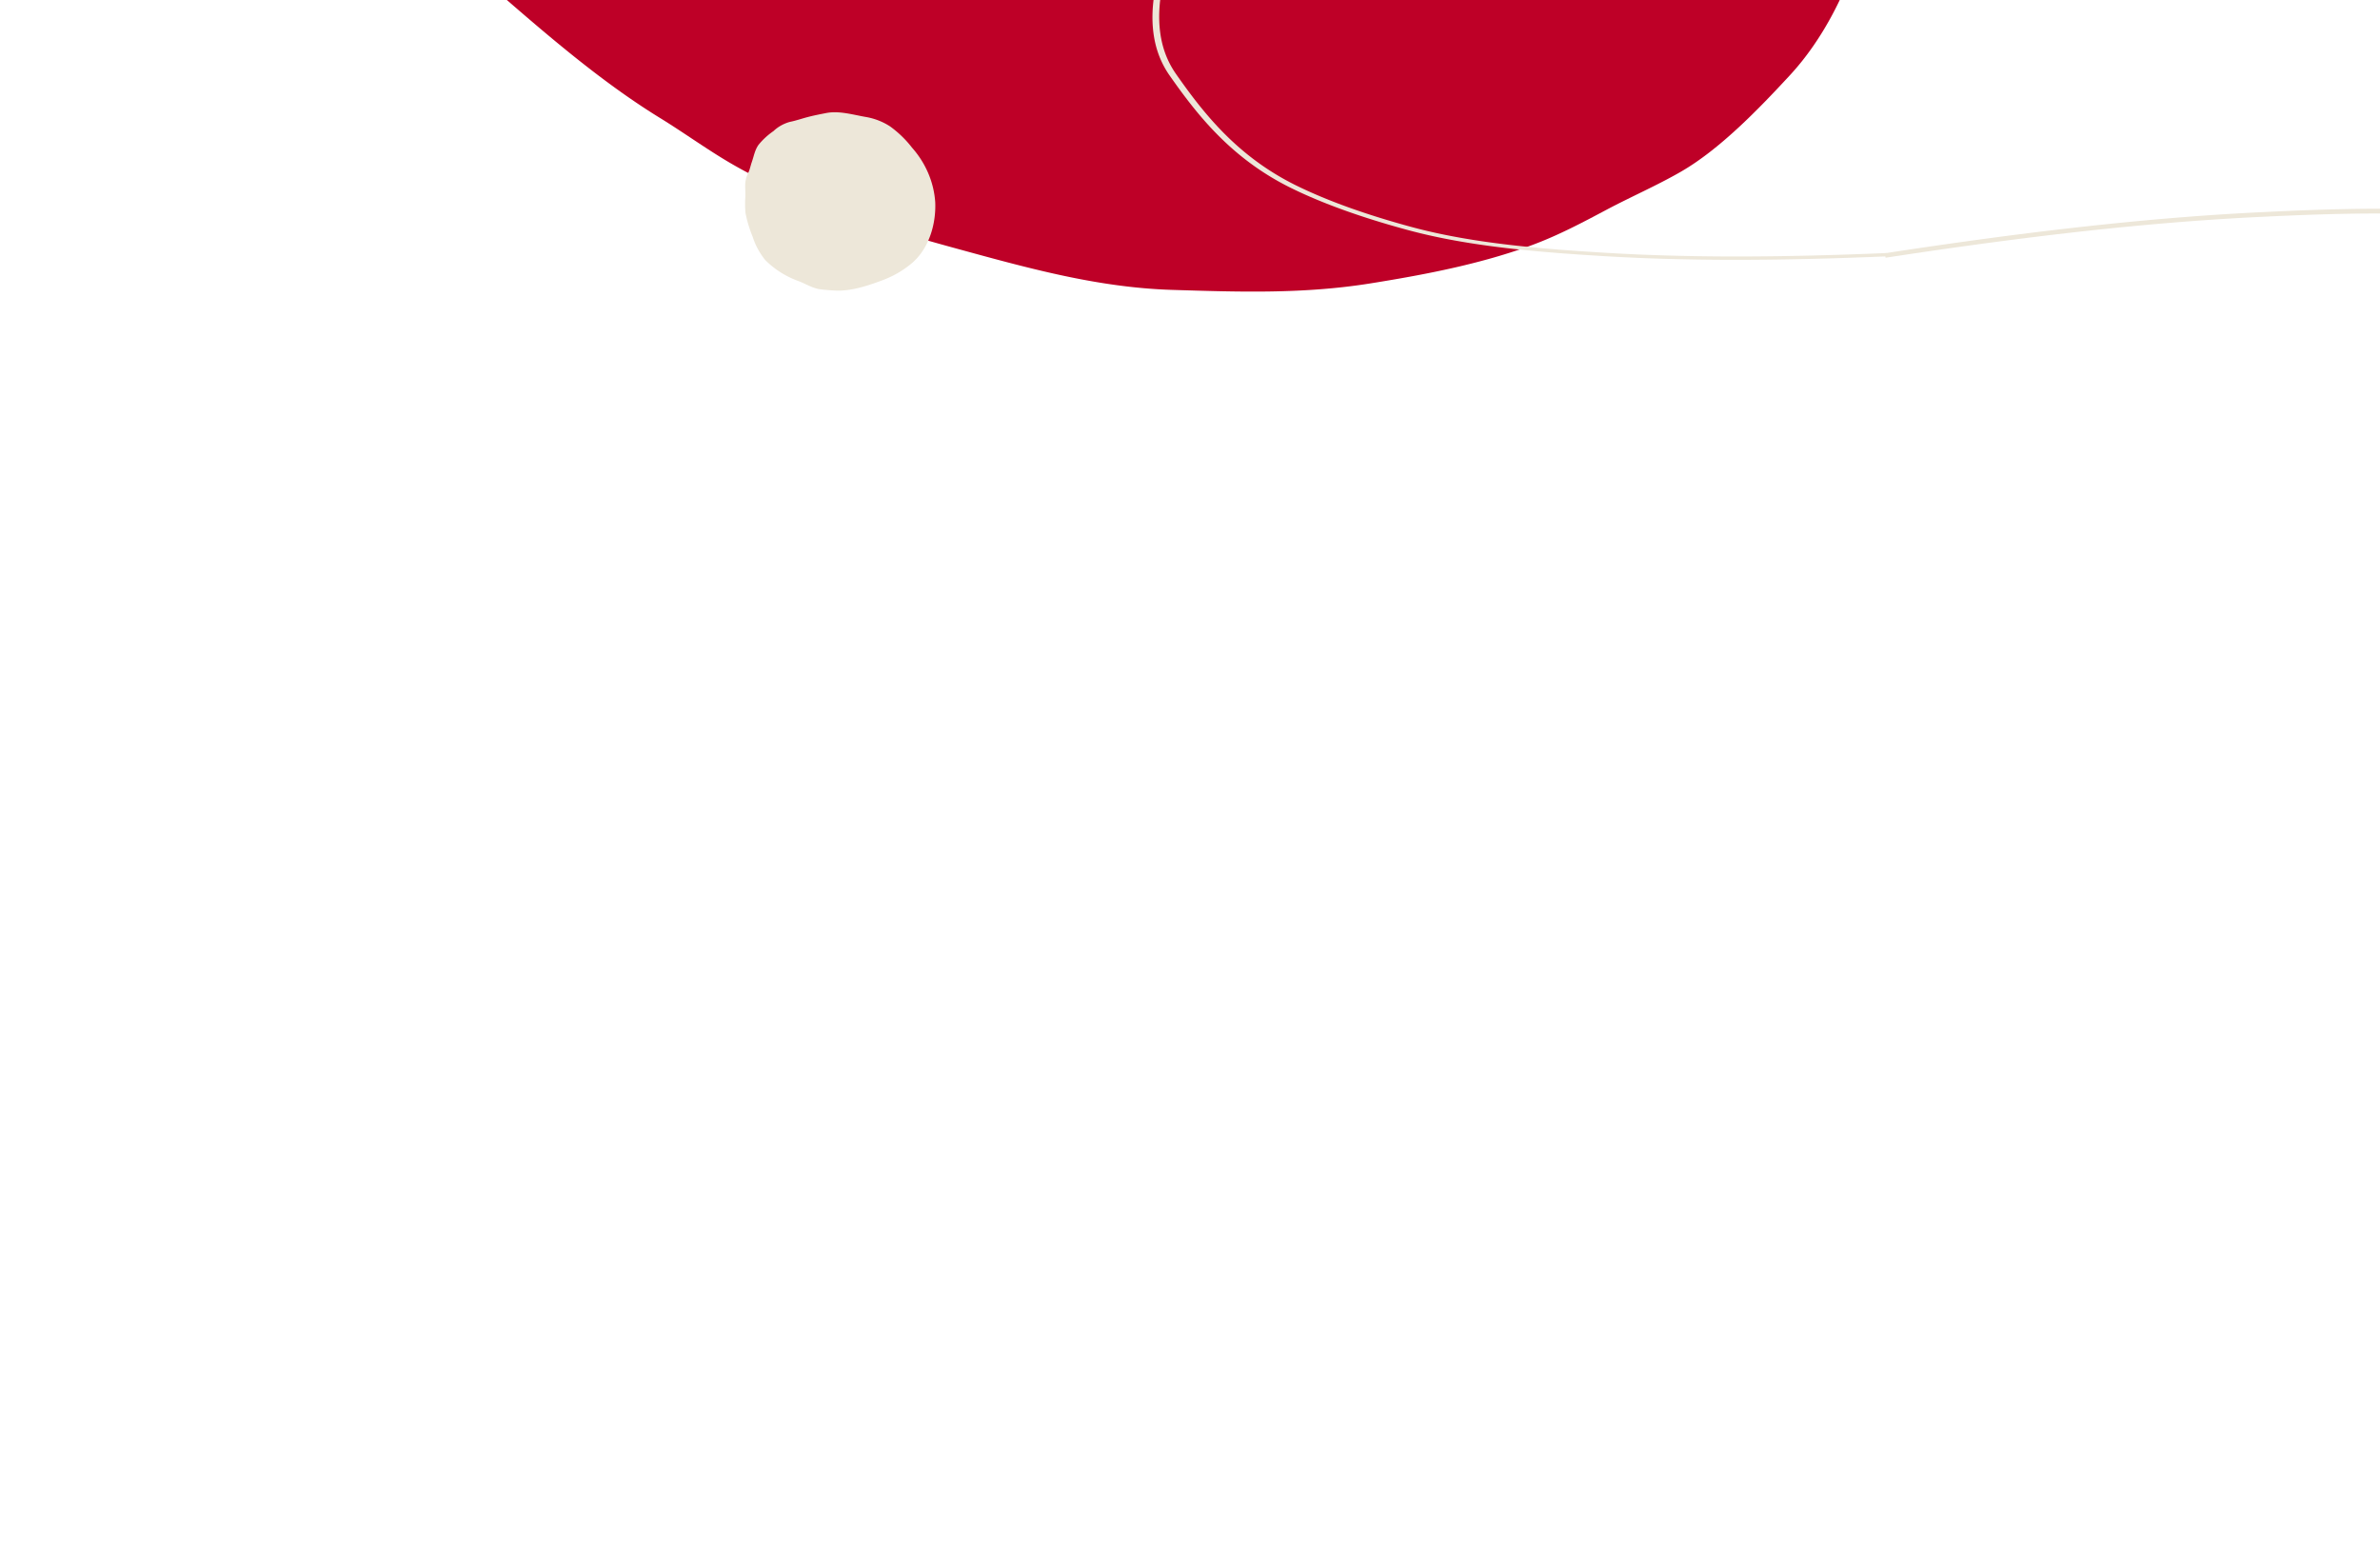 <?xml version="1.0" encoding="UTF-8" standalone="no"?>
<svg
   xmlns:dc="http://purl.org/dc/elements/1.1/"
   xmlns:cc="http://creativecommons.org/ns#"
   xmlns:rdf="http://www.w3.org/1999/02/22-rdf-syntax-ns#"
   xmlns:svg="http://www.w3.org/2000/svg"
   xmlns="http://www.w3.org/2000/svg"
   xmlns:sodipodi="http://sodipodi.sourceforge.net/DTD/sodipodi-0.dtd"
   xmlns:inkscape="http://www.inkscape.org/namespaces/inkscape"
   width="1499"
   height="973.784"
   viewBox="0 0 1499 973.784"
   version="1.1"
   id="svg8"
   sodipodi:docname="cima.svg"
   inkscape:version="0.92.3 (2405546, 2018-03-11)">
  <sodipodi:namedview
     pagecolor="#ffffff"
     bordercolor="#666666"
     borderopacity="1"
     objecttolerance="10"
     gridtolerance="10"
     guidetolerance="10"
     inkscape:pageopacity="0"
     inkscape:pageshadow="2"
     inkscape:window-width="1920"
     inkscape:window-height="1052"
     id="namedview10"
     showgrid="false"
     inkscape:zoom="0.12117677"
     inkscape:cx="3508.3037"
     inkscape:cy="430.69222"
     inkscape:window-x="0"
     inkscape:window-y="0"
     inkscape:window-maximized="1"
     inkscape:current-layer="svg8" />
  <defs
     id="defs4">
    <style
       id="style2">.a{fill:#be0027;}</style>
    <style
       id="style16">.a{fill:none;}.b{clip-path:url(#a);}.c{fill:#ede7d9;}</style>
    <clipPath
       id="a">
      <rect
         id="rect18"
         height="1365.792"
         width="975.416"
         class="a"
         x="0"
         y="0"
         style="fill:none" />
    </clipPath>
    <style
       id="style47">.a{fill:#ede7d9;}</style>
  </defs>
  <path
     class="a"
     d="m 165.376,-473.598 949.027,38.454 c 0.731,1.325 1.468,2.668 2.184,3.982 31.746,58.043 62.59,125.542 70.36,195.296 0.107,1.014 0.214,2.018 0.317,3.033 3.469,34.541 0.608,70.343 -0.318,104.844 a 270.778,317.419 0 0 1 -14.462,91.819 c -8.963,30.821 -24.456,61.169 -45.04,83.446 -20.02,21.676 -44.383,46.868 -68.921,60.971 -14.949,8.597 -31.438,15.774 -46.485,23.767 -15.352,8.164 -30.6,16.237 -46.698,22.2 -31.684,11.734 -65.738,18.361 -98.653,23.715 -1.096,0.182 -2.181,0.345 -3.266,0.527 -42.35,6.814 -82.715,5.446 -125.129,4.137 -47.573,-1.464 -92.043,-14.041 -138.256,-26.687 -23.717,-6.49 -46.172,-13.165 -69.342,-21.57 C 505.767,125.314 480.953,115.262 457.657,101.33 443.445,92.83 429.795,82.963 415.638,74.275 368.86,45.512 325.856,5.22 283.308,-31.118 246.071,-62.895 208.304,-93.69 169.573,-122.929 q -7.068,-5.342 -14.24,-10.268 z"
     id="path6"
     inkscape:connector-curvature="0"
     style="fill:#be0027;stroke-width:1.147" />
  <g
     id="g31"
     clip-path="url(#a)"
     class="b"
     transform="matrix(0.022,0.999,-0.912,0.007,1181.236,-155.107)">
    <g
       id="g25"
       transform="matrix(0.877,0.084,0.084,1.946,-165.344,-1214.737)">
      <path
         id="path23"
         transform="translate(-251.273,-55.814)"
         d="m 535.151,926.2 a 277.481,277.481 0 0 1 -31.492,-1.938 c -23.56,-2.7 -43.253,-7.253 -61.975,-14.32 -23.186,-8.756 -52.468,-21.426 -73.219,-41.813 -20.22,-19.866 -34.664,-35.947 -46.851,-52.138 -18,-23.923 -32.641,-51.545 -44.75,-84.448 -4.34,-11.789 -8.306,-23.89 -12.139,-35.583 -2.981,-9.1 -6.067,-18.507 -9.3,-27.693 -0.426,-1.211 -0.89,-2.378 -1.354,-3.531 -1.636,-4.115 -3.187,-8 -2.708,-12.751 l 2.383,0.244 c -0.421,4.163 1.024,7.785 2.55,11.622 0.474,1.182 0.952,2.383 1.387,3.622 3.244,9.21 6.33,18.631 9.316,27.741 3.828,11.679 7.785,23.751 12.11,35.5 12.029,32.684 26.559,60.1 44.42,83.841 12.11,16.091 26.483,32.086 46.612,51.865 20.435,20.076 49.42,32.607 72.391,41.282 18.531,7 38.042,11.5 61.4,14.182 33.129,3.8 59.238,1.99 79.827,-5.521 28.971,-10.574 61.841,-23.684 85.2,-45.521 12.234,-11.431 23.89,-25.679 34.631,-42.339 14.45,-22.416 21.129,-47.994 26.258,-70.214 12.287,-53.253 11.842,-109.5 11.411,-163.9 l -0.038,-5.11 c -0.182,-24.028 -1.7,-48.449 -3.168,-72.061 -1.349,-21.722 -2.742,-44.186 -3.1,-66.324 -0.809,-50.018 1.521,-88.5 7.564,-124.778 5.919,-35.54 14.478,-67.42 25.44,-94.74 10.818,-26.976 22.33,-48.483 35.191,-65.75 17.842,-23.957 40.837,-44.54 61.123,-62.7 A 169.973,169.973 0 0 1 899.633,74.9 80.1,80.1 0 0 1 940.465,55.809 l 0.373,2.364 a 77.77,77.77 0 0 0 -39.708,18.6 l -0.177,0.129 a 167.984,167.984 0 0 0 -35.019,27.746 c -20.268,18.148 -43.167,38.645 -60.865,62.41 -12.737,17.1 -24.148,38.43 -34.889,65.21 -10.895,27.162 -19.406,58.87 -25.3,94.243 -6.014,36.129 -8.339,74.477 -7.531,124.347 0.354,22.086 1.746,44.516 3.1,66.214 1.469,23.646 2.986,48.095 3.172,72.19 l 0.038,5.11 c 0.431,54.535 0.875,110.927 -11.474,164.452 -5.172,22.416 -11.918,48.234 -26.578,70.975 -10.851,16.828 -22.626,31.224 -35.009,42.794 -23.693,22.138 -56.822,35.363 -86.018,46.018 -13.899,5.07 -30.229,7.589 -49.429,7.589 z"
         class="c"
         inkscape:connector-curvature="0"
         style="fill:#ede7d9" />
    </g>
    <g
       id="g29"
       transform="translate(425.239,1033.203)" />
  </g>
  <path
     id="path51"
     d="m 469.435,124.172 a 71.467,66.008 0 0 0 0.111,10.037 90.839,83.901 0 0 0 4.516,14.925 49.816,46.011 0 0 0 7.893,14.63 56.533,52.215 0 0 0 21.556,13.499 c 3.829,1.527 8.32,4.189 12.461,4.841 3.011,0.471 6.413,0.674 9.461,0.871 10.173,0.659 20.998,-2.941 30.284,-6.433 a 61.584,56.88 0 0 0 17.464,-9.841 c 11.833,-9.242 16.5,-25.523 15.849,-39.463 A 65.315,60.327 0 0 0 574.398,92.969 70.202,64.84 0 0 0 560.689,79.676 38.663,35.71 0 0 0 544.965,73.612 c -7.905,-1.391 -16.579,-4.007 -24.69,-2.398 -3.706,0.734 -7.609,1.482 -11.405,2.473 -3.84,1.001 -7.583,2.317 -11.395,3.085 a 23.898,22.073 0 0 0 -10.295,5.776 46.448,42.9 0 0 0 -9.496,8.754 c -2.293,3.303 -2.83,6.914 -4.116,10.602 -0.618,1.769 -1.021,3.519 -1.603,5.288 -0.422,1.284 -1.14,2.454 -1.598,3.718 -1.677,4.629 -0.75,7.913 -0.931,13.263 z"
     class="a"
     inkscape:connector-curvature="0"
     style="fill:#ede7d9;stroke-width:2.226" />
  <g
     transform="matrix(-0.173,-1.345,1.212,-0.143,1242.04,585.75)"
     class="b"
     clip-path="url(#a)"
     id="g67">
    <g
       transform="matrix(0.877,0.084,0.084,1.946,-165.344,-1214.737)"
       id="g63">
      <path
         style="fill:#ede7d9"
         inkscape:connector-curvature="0"
         class="c"
         d="m 535.151,926.2 a 277.481,277.481 0 0 1 -31.492,-1.938 c -23.56,-2.7 -43.253,-7.253 -61.975,-14.32 -23.186,-8.756 -52.468,-21.426 -73.219,-41.813 -20.22,-19.866 -34.664,-35.947 -46.851,-52.138 -18,-23.923 -32.641,-51.545 -44.75,-84.448 -4.34,-11.789 -8.306,-23.89 -12.139,-35.583 -2.981,-9.1 -6.067,-18.507 -9.3,-27.693 -0.426,-1.211 -0.89,-2.378 -1.354,-3.531 -1.636,-4.115 -3.187,-8 -2.708,-12.751 l 2.383,0.244 c -0.421,4.163 1.024,7.785 2.55,11.622 0.474,1.182 0.952,2.383 1.387,3.622 3.244,9.21 6.33,18.631 9.316,27.741 3.828,11.679 7.785,23.751 12.11,35.5 12.029,32.684 26.559,60.1 44.42,83.841 12.11,16.091 26.483,32.086 46.612,51.865 20.435,20.076 49.42,32.607 72.391,41.282 18.531,7 38.042,11.5 61.4,14.182 33.129,3.8 59.238,1.99 79.827,-5.521 28.971,-10.574 61.841,-23.684 85.2,-45.521 12.234,-11.431 23.89,-25.679 34.631,-42.339 14.45,-22.416 21.129,-47.994 26.258,-70.214 12.287,-53.253 11.842,-109.5 11.411,-163.9 l -0.038,-5.11 c -0.182,-24.028 -1.7,-48.449 -3.168,-72.061 -1.349,-21.722 -2.742,-44.186 -3.1,-66.324 -0.809,-50.018 1.521,-88.5 7.564,-124.778 5.919,-35.54 14.478,-67.42 25.44,-94.74 10.818,-26.976 22.33,-48.483 35.191,-65.75 17.842,-23.957 40.837,-44.54 61.123,-62.7 A 169.973,169.973 0 0 1 899.633,74.9 80.1,80.1 0 0 1 940.465,55.809 l 0.373,2.364 a 77.77,77.77 0 0 0 -39.708,18.6 l -0.177,0.129 a 167.984,167.984 0 0 0 -35.019,27.746 c -20.268,18.148 -43.167,38.645 -60.865,62.41 -12.737,17.1 -24.148,38.43 -34.889,65.21 -10.895,27.162 -19.406,58.87 -25.3,94.243 -6.014,36.129 -8.339,74.477 -7.531,124.347 0.354,22.086 1.746,44.516 3.1,66.214 1.469,23.646 2.986,48.095 3.172,72.19 l 0.038,5.11 c 0.431,54.535 0.875,110.927 -11.474,164.452 -5.172,22.416 -11.918,48.234 -26.578,70.975 -10.851,16.828 -22.626,31.224 -35.009,42.794 -23.693,22.138 -56.822,35.363 -86.018,46.018 -13.899,5.07 -30.229,7.589 -49.429,7.589 z"
         transform="translate(-251.273,-55.814)"
         id="path61" />
    </g>
    <g
       transform="translate(425.239,1033.203)"
       id="g65" />
  </g>
</svg>
